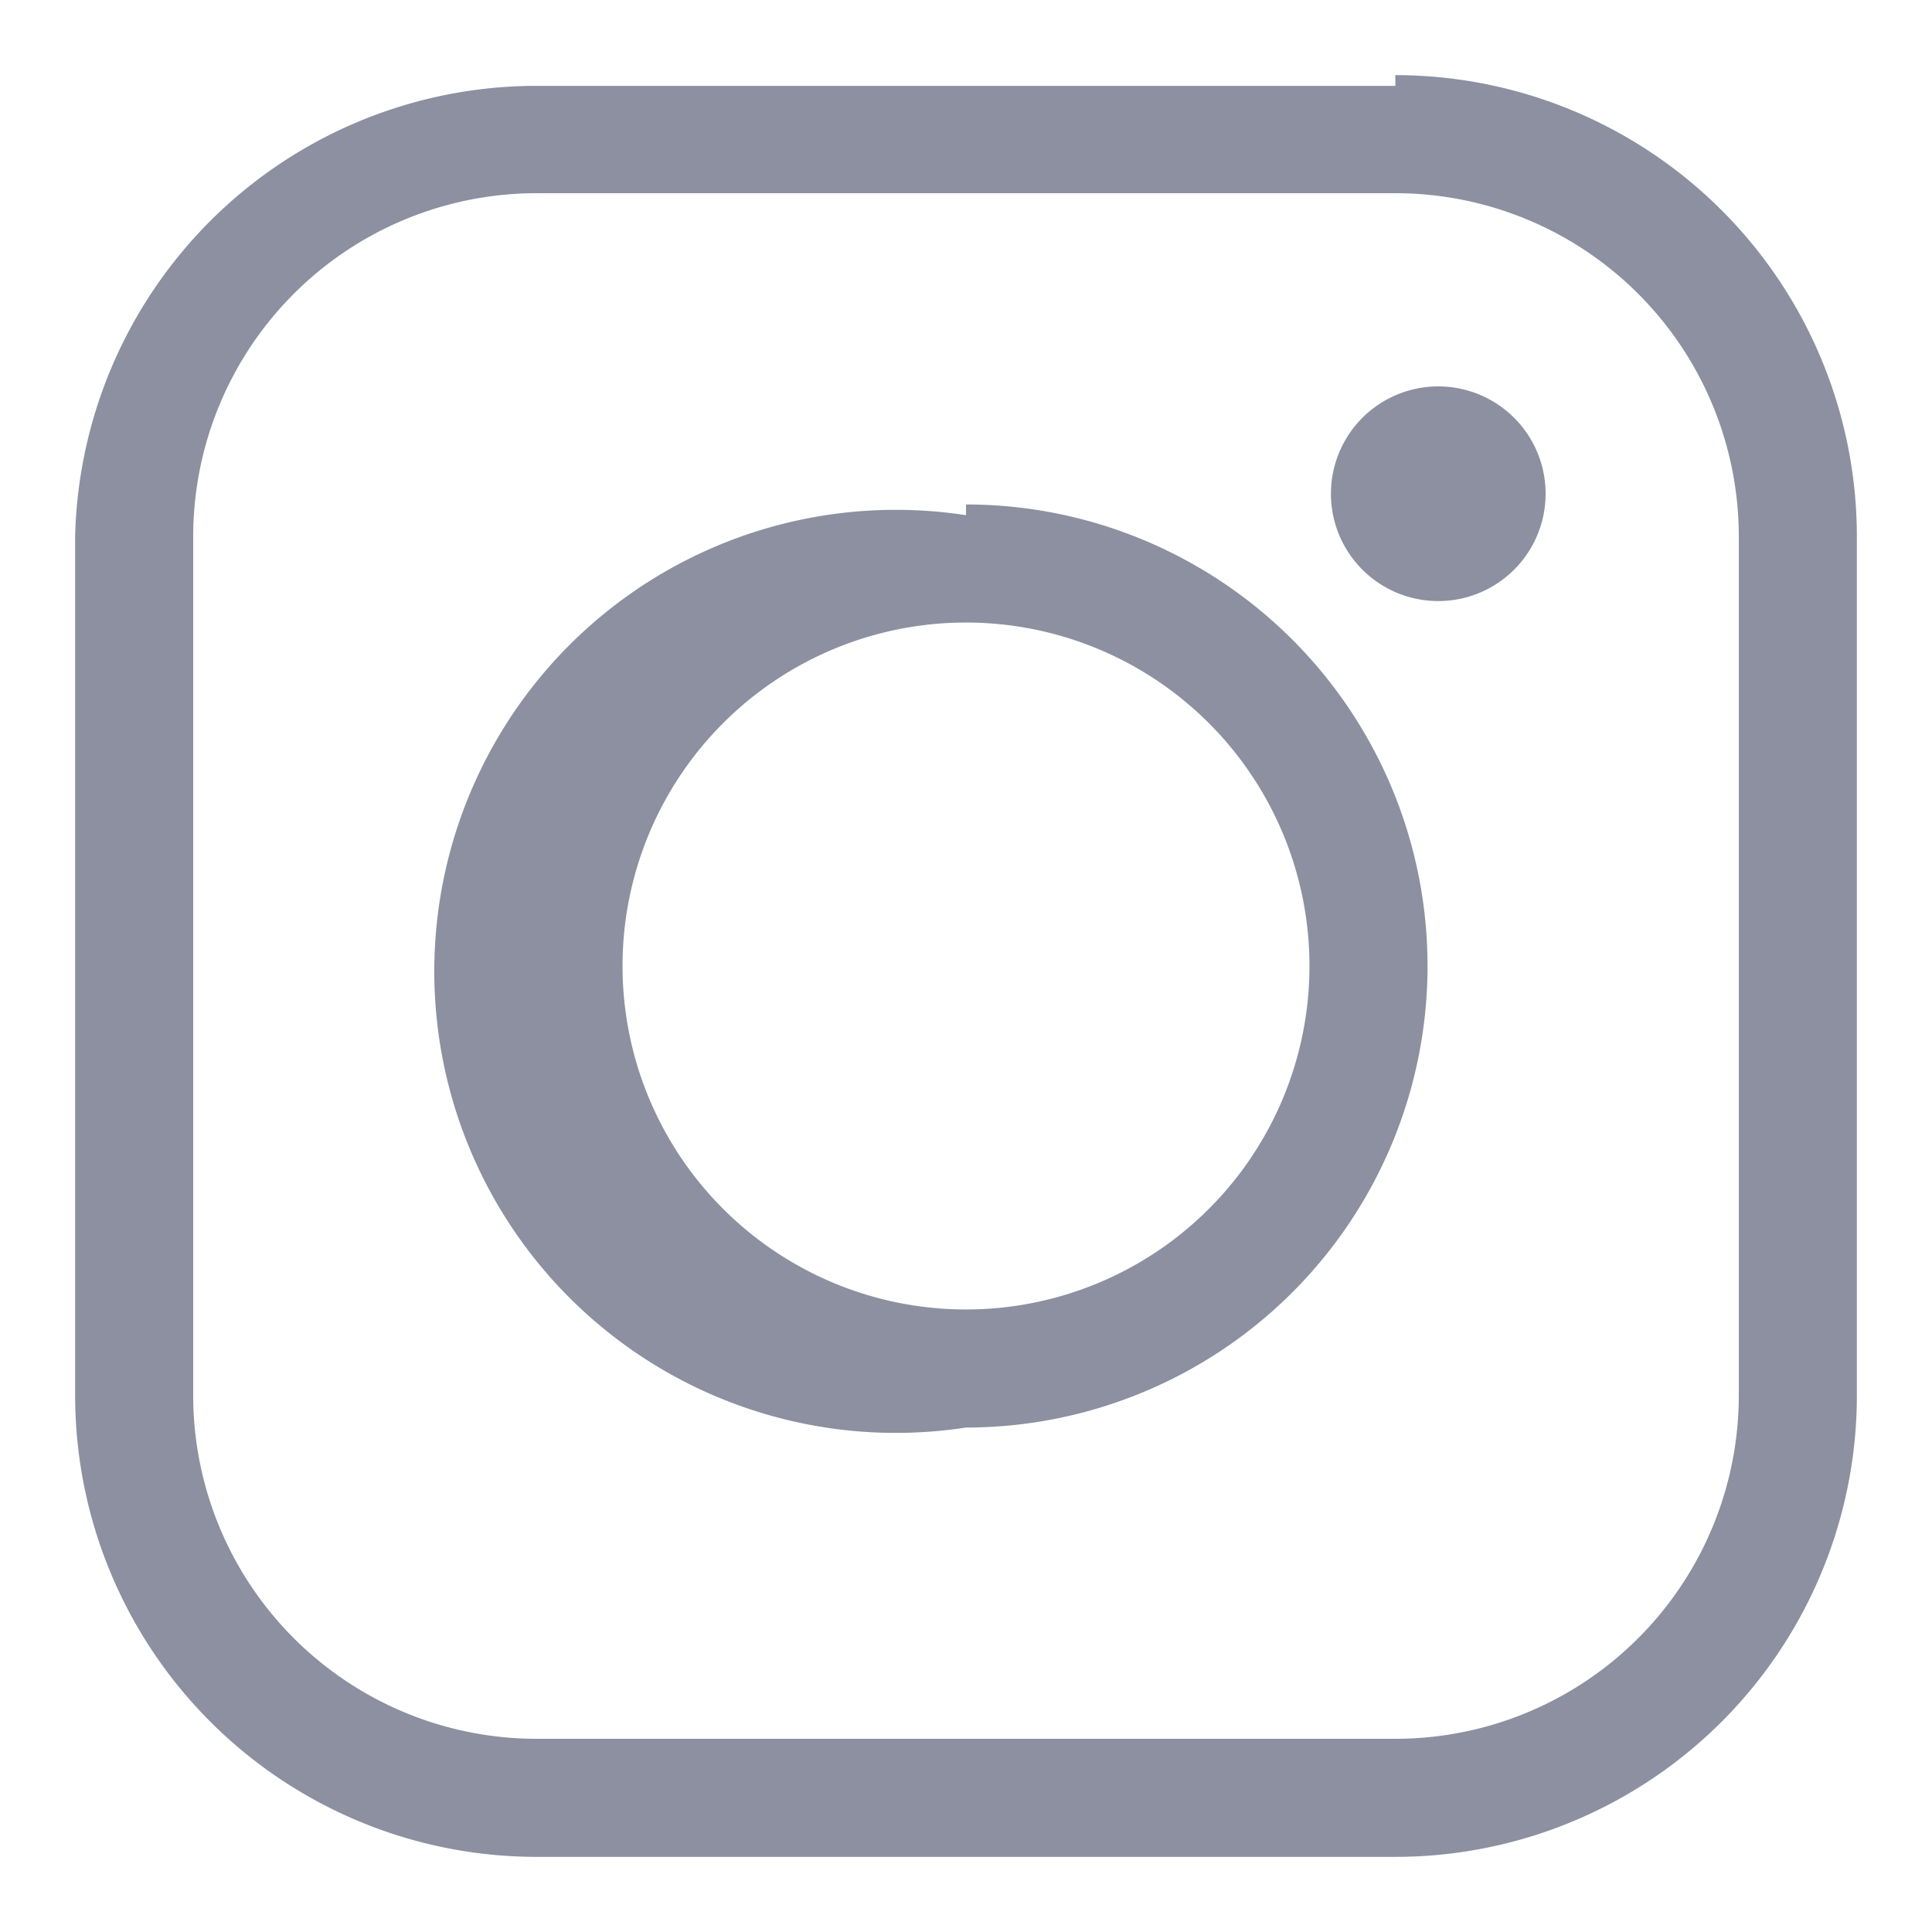 <svg width="18" height="18" fill="none" xmlns="http://www.w3.org/2000/svg"><g opacity=".5" fill="#192144"><path d="M13 1.8A3.2 3.2 0 0 1 16.2 5v8a3.2 3.2 0 0 1-3.2 3.2H5A3.2 3.2 0 0 1 1.8 13V5A3.2 3.2 0 0 1 5 1.8h8Zm0-1H5A4.3 4.3 0 0 0 .7 5v8A4.3 4.3 0 0 0 5 17.3h8a4.3 4.3 0 0 0 4.3-4.3V5A4.3 4.3 0 0 0 13 .7Z"/><path d="M9 5.8a3.2 3.2 0 1 1 0 6.4 3.2 3.2 0 0 1 0-6.4Zm0-1a4.3 4.3 0 1 0 0 8.5 4.3 4.3 0 0 0 0-8.6ZM13.4 5.6a1 1 0 1 0 0-2 1 1 0 0 0 0 2Z"/></g></svg>